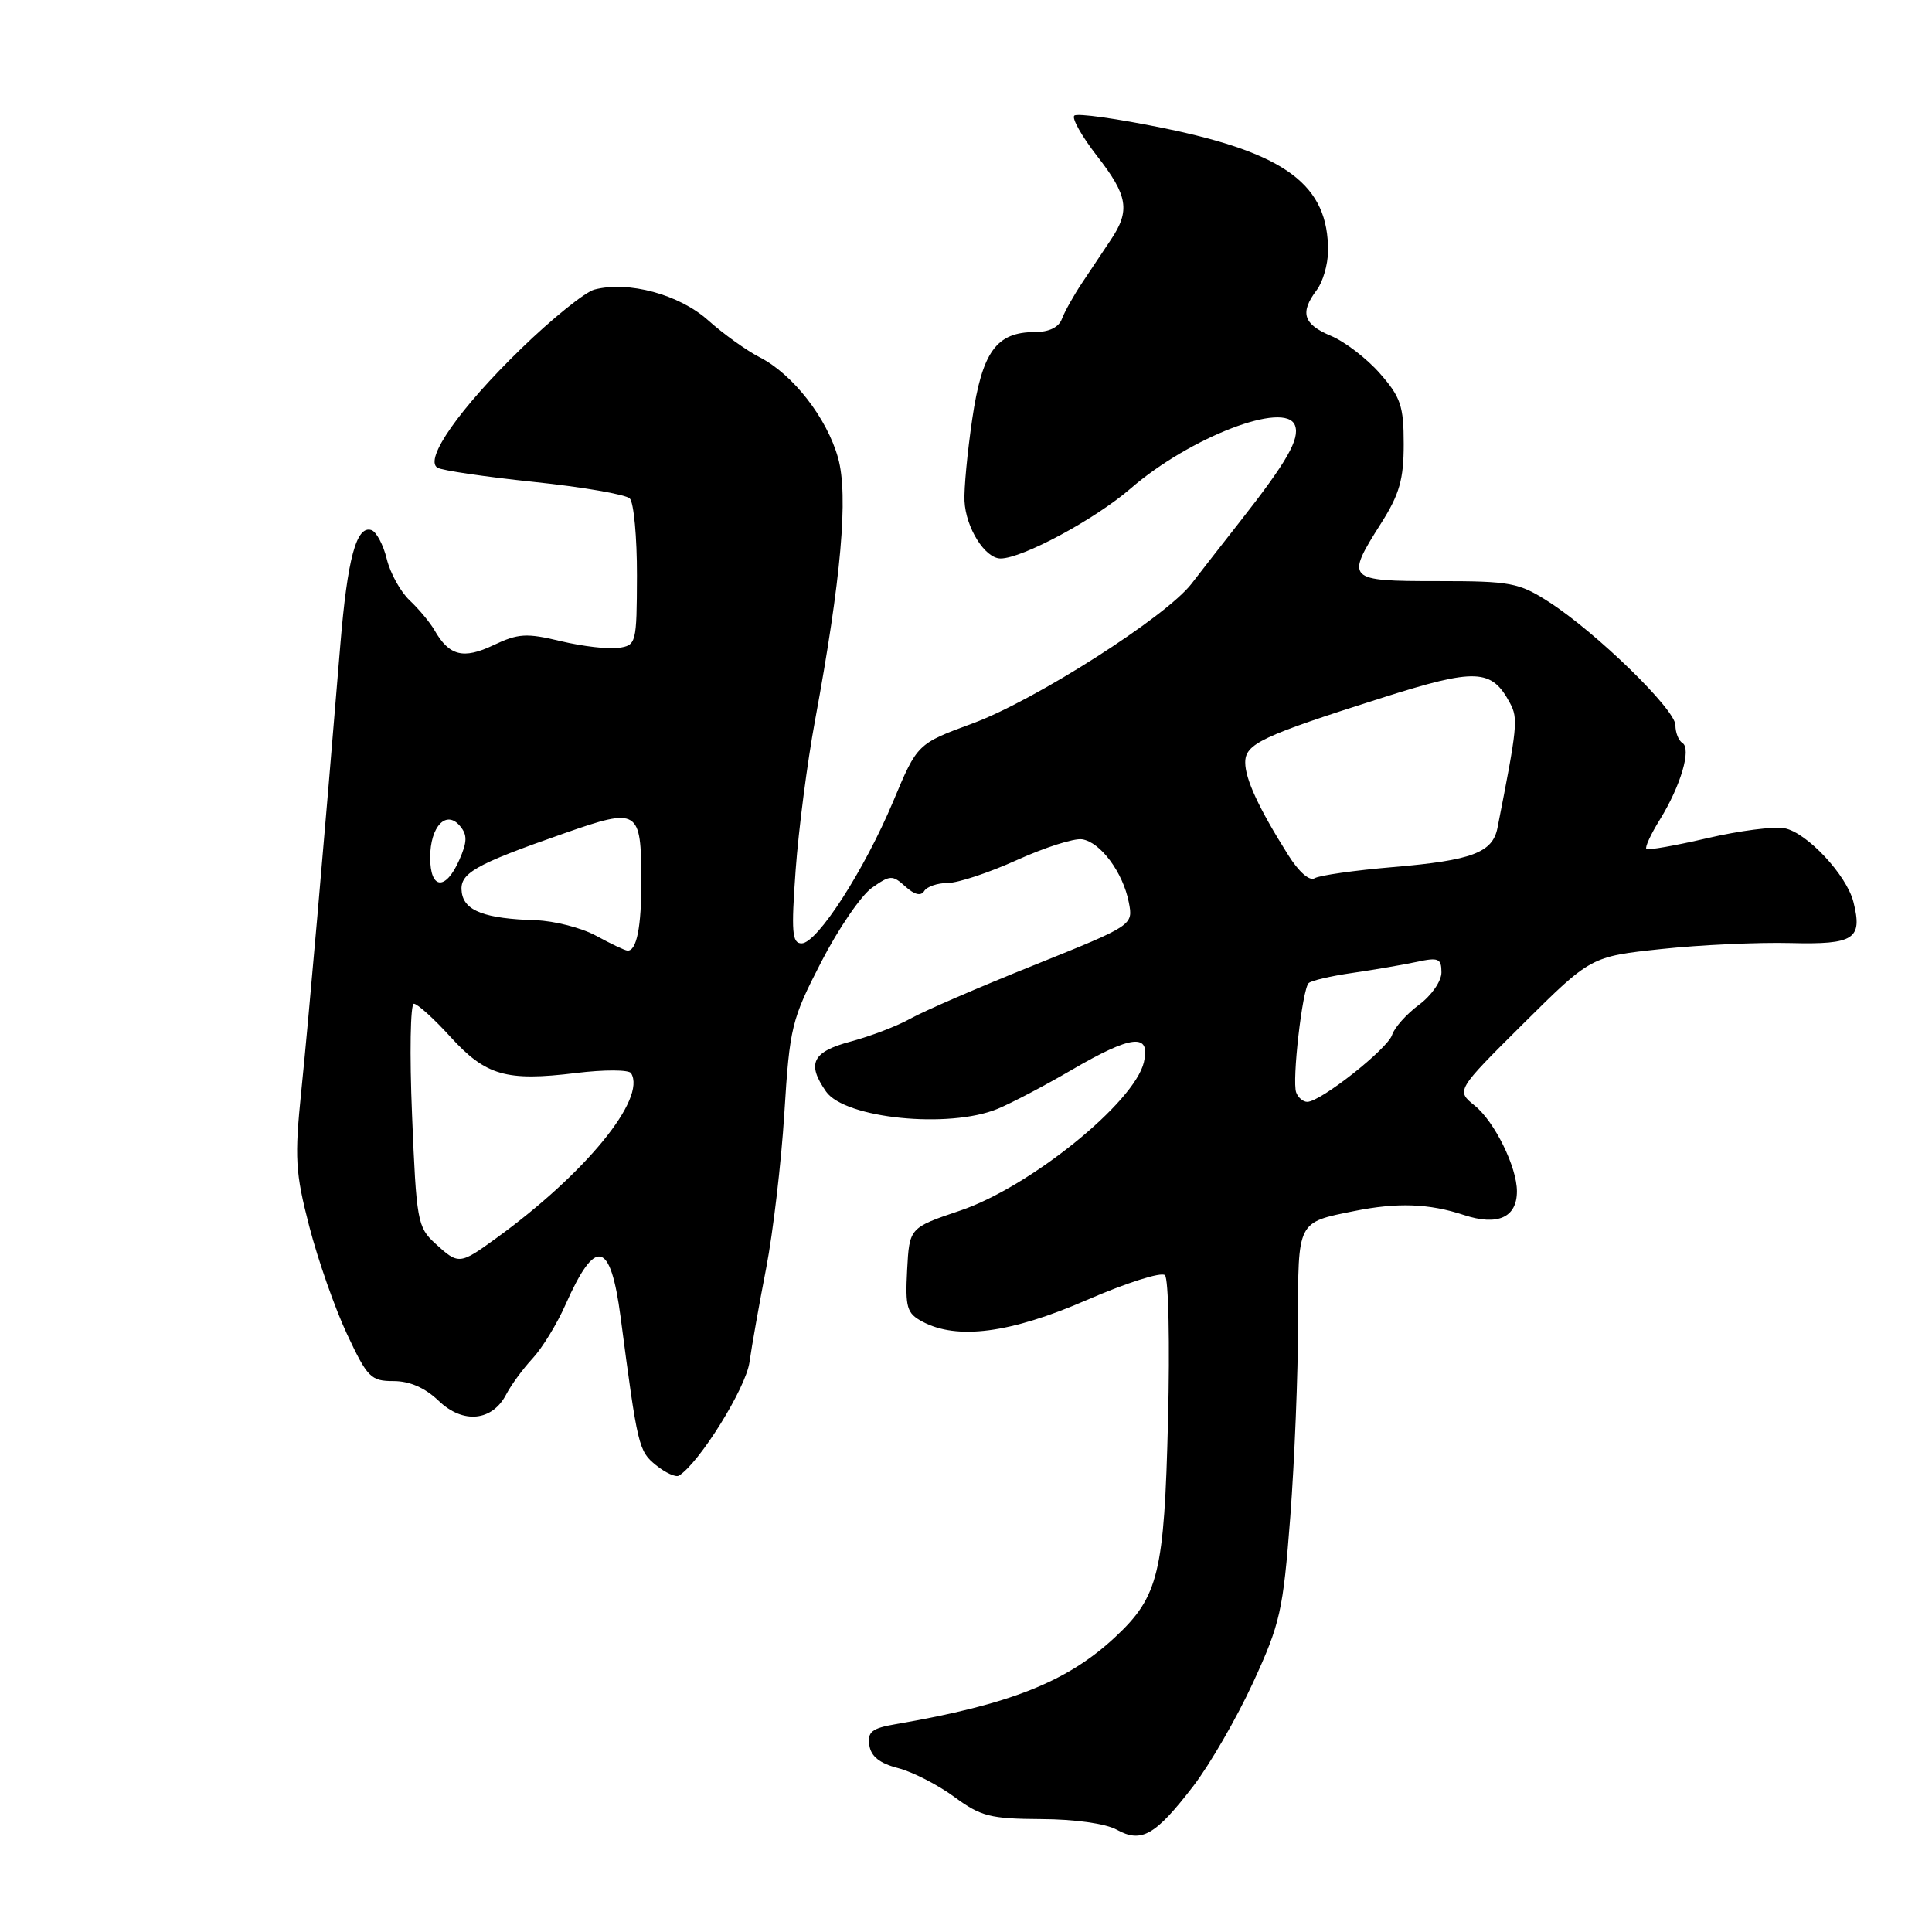 <?xml version="1.0" encoding="UTF-8" standalone="no"?>
<!DOCTYPE svg PUBLIC "-//W3C//DTD SVG 1.1//EN" "http://www.w3.org/Graphics/SVG/1.1/DTD/svg11.dtd" >
<svg xmlns="http://www.w3.org/2000/svg" xmlns:xlink="http://www.w3.org/1999/xlink" version="1.1" viewBox="0 0 256 256">
 <g >
 <path fill="currentColor"
d=" M 158.10 236.69 C 160.30 233.83 163.86 227.67 166.02 222.99 C 169.65 215.10 170.01 213.48 170.97 200.99 C 171.53 193.57 172.00 182.00 172.00 175.29 C 172.00 161.68 171.84 162.00 179.50 160.46 C 185.17 159.32 189.37 159.47 193.96 160.99 C 198.44 162.47 201.00 161.33 201.00 157.85 C 201.00 154.63 198.03 148.61 195.41 146.50 C 192.93 144.50 192.93 144.50 201.86 135.62 C 210.80 126.75 210.80 126.75 220.15 125.75 C 225.29 125.20 232.99 124.85 237.25 124.96 C 245.70 125.17 246.83 124.44 245.59 119.52 C 244.70 115.96 239.43 110.32 236.47 109.75 C 235.09 109.48 230.48 110.07 226.24 111.06 C 221.99 112.05 218.35 112.69 218.15 112.48 C 217.94 112.27 218.75 110.52 219.95 108.59 C 222.71 104.12 224.15 99.21 222.93 98.45 C 222.42 98.14 222.00 97.07 222.00 96.09 C 222.00 94.01 211.48 83.77 205.22 79.75 C 201.24 77.20 200.18 77.00 190.47 77.00 C 178.42 77.00 178.25 76.83 183.00 69.34 C 185.44 65.49 186.00 63.53 186.00 58.84 C 186.00 53.80 185.60 52.62 182.85 49.49 C 181.13 47.52 178.20 45.27 176.35 44.50 C 172.69 42.97 172.21 41.43 174.47 38.44 C 175.28 37.37 175.95 35.07 175.97 33.32 C 176.06 24.54 170.43 20.31 154.25 16.99 C 148.06 15.72 142.70 14.96 142.35 15.32 C 141.99 15.67 143.35 18.07 145.35 20.65 C 149.47 25.93 149.79 27.90 147.18 31.79 C 146.19 33.28 144.47 35.85 143.37 37.50 C 142.27 39.15 141.07 41.29 140.71 42.25 C 140.30 43.37 139.01 44.00 137.14 44.00 C 132.02 44.00 130.14 46.61 128.83 55.50 C 128.18 59.90 127.72 64.80 127.80 66.38 C 127.97 69.94 130.52 74.00 132.58 74.00 C 135.46 74.00 145.08 68.82 149.80 64.74 C 157.66 57.93 170.32 53.06 171.59 56.36 C 172.27 58.15 170.53 61.19 164.28 69.14 C 161.97 72.09 159.08 75.78 157.88 77.35 C 154.51 81.72 137.17 92.79 128.92 95.84 C 121.55 98.55 121.55 98.55 118.37 106.15 C 114.54 115.29 108.28 125.00 106.22 125.00 C 104.95 125.00 104.83 123.55 105.43 115.25 C 105.82 109.89 106.97 101.00 107.99 95.50 C 111.46 76.74 112.44 65.65 111.05 60.68 C 109.57 55.38 105.06 49.59 100.66 47.34 C 98.92 46.45 95.85 44.25 93.83 42.44 C 90.00 39.01 83.26 37.19 78.76 38.37 C 77.52 38.70 73.12 42.24 69.00 46.25 C 60.91 54.11 56.17 60.87 57.96 61.97 C 58.54 62.34 64.30 63.18 70.75 63.86 C 77.20 64.53 82.92 65.52 83.45 66.05 C 83.98 66.58 84.41 71.18 84.40 76.26 C 84.37 85.27 84.31 85.51 81.94 85.85 C 80.61 86.04 77.18 85.64 74.32 84.96 C 69.76 83.86 68.67 83.93 65.38 85.49 C 61.39 87.39 59.52 86.91 57.57 83.50 C 56.98 82.48 55.51 80.71 54.30 79.57 C 53.08 78.43 51.71 75.96 51.25 74.07 C 50.79 72.18 49.87 70.46 49.22 70.24 C 47.23 69.58 46.04 73.97 45.09 85.50 C 42.91 112.00 40.88 135.24 39.93 144.50 C 39.02 153.43 39.13 155.36 40.98 162.50 C 42.12 166.90 44.36 173.31 45.97 176.75 C 48.68 182.53 49.14 183.00 52.14 183.00 C 54.29 183.00 56.32 183.89 58.13 185.62 C 61.36 188.72 65.24 188.33 67.09 184.74 C 67.73 183.51 69.29 181.38 70.57 180.00 C 71.85 178.62 73.81 175.42 74.93 172.88 C 78.91 163.90 80.89 164.34 82.23 174.50 C 84.49 191.73 84.62 192.27 86.92 194.14 C 88.18 195.16 89.55 195.78 89.96 195.53 C 92.66 193.86 98.82 183.96 99.31 180.50 C 99.62 178.30 100.62 172.68 101.53 168.00 C 102.43 163.32 103.52 154.10 103.93 147.50 C 104.64 136.08 104.88 135.11 108.80 127.50 C 111.06 123.10 114.09 118.67 115.52 117.65 C 117.96 115.93 118.25 115.92 119.97 117.47 C 121.17 118.56 122.03 118.77 122.46 118.07 C 122.82 117.48 124.23 117.00 125.58 117.00 C 126.94 117.00 131.06 115.63 134.75 113.96 C 138.44 112.29 142.32 111.05 143.38 111.21 C 145.81 111.58 148.80 115.59 149.57 119.55 C 150.17 122.60 150.17 122.60 136.98 127.90 C 129.72 130.81 122.37 133.99 120.64 134.97 C 118.91 135.94 115.36 137.30 112.75 138.00 C 107.63 139.36 106.86 140.92 109.46 144.64 C 111.96 148.20 125.73 149.59 132.18 146.93 C 134.00 146.18 138.42 143.86 141.98 141.78 C 149.99 137.11 152.49 136.85 151.57 140.75 C 150.32 146.10 136.43 157.31 127.23 160.41 C 120.50 162.68 120.50 162.68 120.20 168.28 C 119.94 173.25 120.16 174.02 122.20 175.11 C 126.81 177.59 133.90 176.66 144.00 172.26 C 149.25 169.98 153.89 168.50 154.36 168.97 C 154.84 169.44 155.02 178.08 154.77 188.16 C 154.27 208.46 153.52 211.54 147.79 216.90 C 141.44 222.84 133.83 225.86 118.69 228.46 C 115.52 229.00 114.93 229.48 115.19 231.25 C 115.41 232.74 116.56 233.65 118.99 234.28 C 120.91 234.78 124.26 236.49 126.44 238.09 C 129.97 240.69 131.21 241.00 137.95 241.04 C 142.42 241.06 146.51 241.63 147.98 242.45 C 151.25 244.25 153.08 243.21 158.10 236.69 Z  M 57.65 164.75 C 55.32 162.61 55.17 161.76 54.60 147.75 C 54.26 139.64 54.38 133.00 54.84 133.00 C 55.31 133.00 57.49 134.97 59.68 137.38 C 64.37 142.53 67.07 143.31 76.30 142.18 C 80.04 141.72 83.33 141.73 83.62 142.20 C 85.70 145.57 77.59 155.49 65.72 164.09 C 60.89 167.59 60.76 167.60 57.65 164.75 Z  M 171.75 144.75 C 171.18 143.22 172.56 131.11 173.40 130.27 C 173.73 129.94 176.36 129.32 179.25 128.91 C 182.14 128.49 185.96 127.83 187.75 127.45 C 190.60 126.83 191.00 127.00 191.00 128.85 C 191.00 130.01 189.68 131.92 188.01 133.15 C 186.37 134.37 184.77 136.16 184.46 137.13 C 183.87 138.98 174.98 146.00 173.22 146.00 C 172.67 146.00 172.00 145.44 171.75 144.75 Z  M 79.00 124.00 C 77.08 122.95 73.47 122.02 71.00 121.94 C 64.26 121.73 61.54 120.71 61.19 118.27 C 60.82 115.73 62.72 114.63 74.79 110.41 C 84.59 106.98 84.96 107.20 84.98 116.67 C 85.00 122.82 84.36 126.04 83.14 125.96 C 82.79 125.94 80.92 125.05 79.00 124.00 Z  M 57.00 113.62 C 57.00 109.50 59.14 107.26 60.96 109.46 C 61.94 110.63 61.92 111.56 60.85 113.97 C 59.04 118.06 57.00 117.88 57.00 113.62 Z  M 170.69 113.29 C 166.81 107.13 165.00 103.23 165.00 101.03 C 165.00 98.56 167.15 97.54 183.11 92.47 C 195.58 88.51 197.64 88.60 200.08 93.16 C 201.18 95.20 201.07 96.28 198.42 109.72 C 197.77 112.98 195.01 114.01 184.63 114.89 C 179.52 115.32 174.83 115.99 174.20 116.37 C 173.53 116.79 172.10 115.54 170.69 113.29 Z "/>
</g>
</svg>